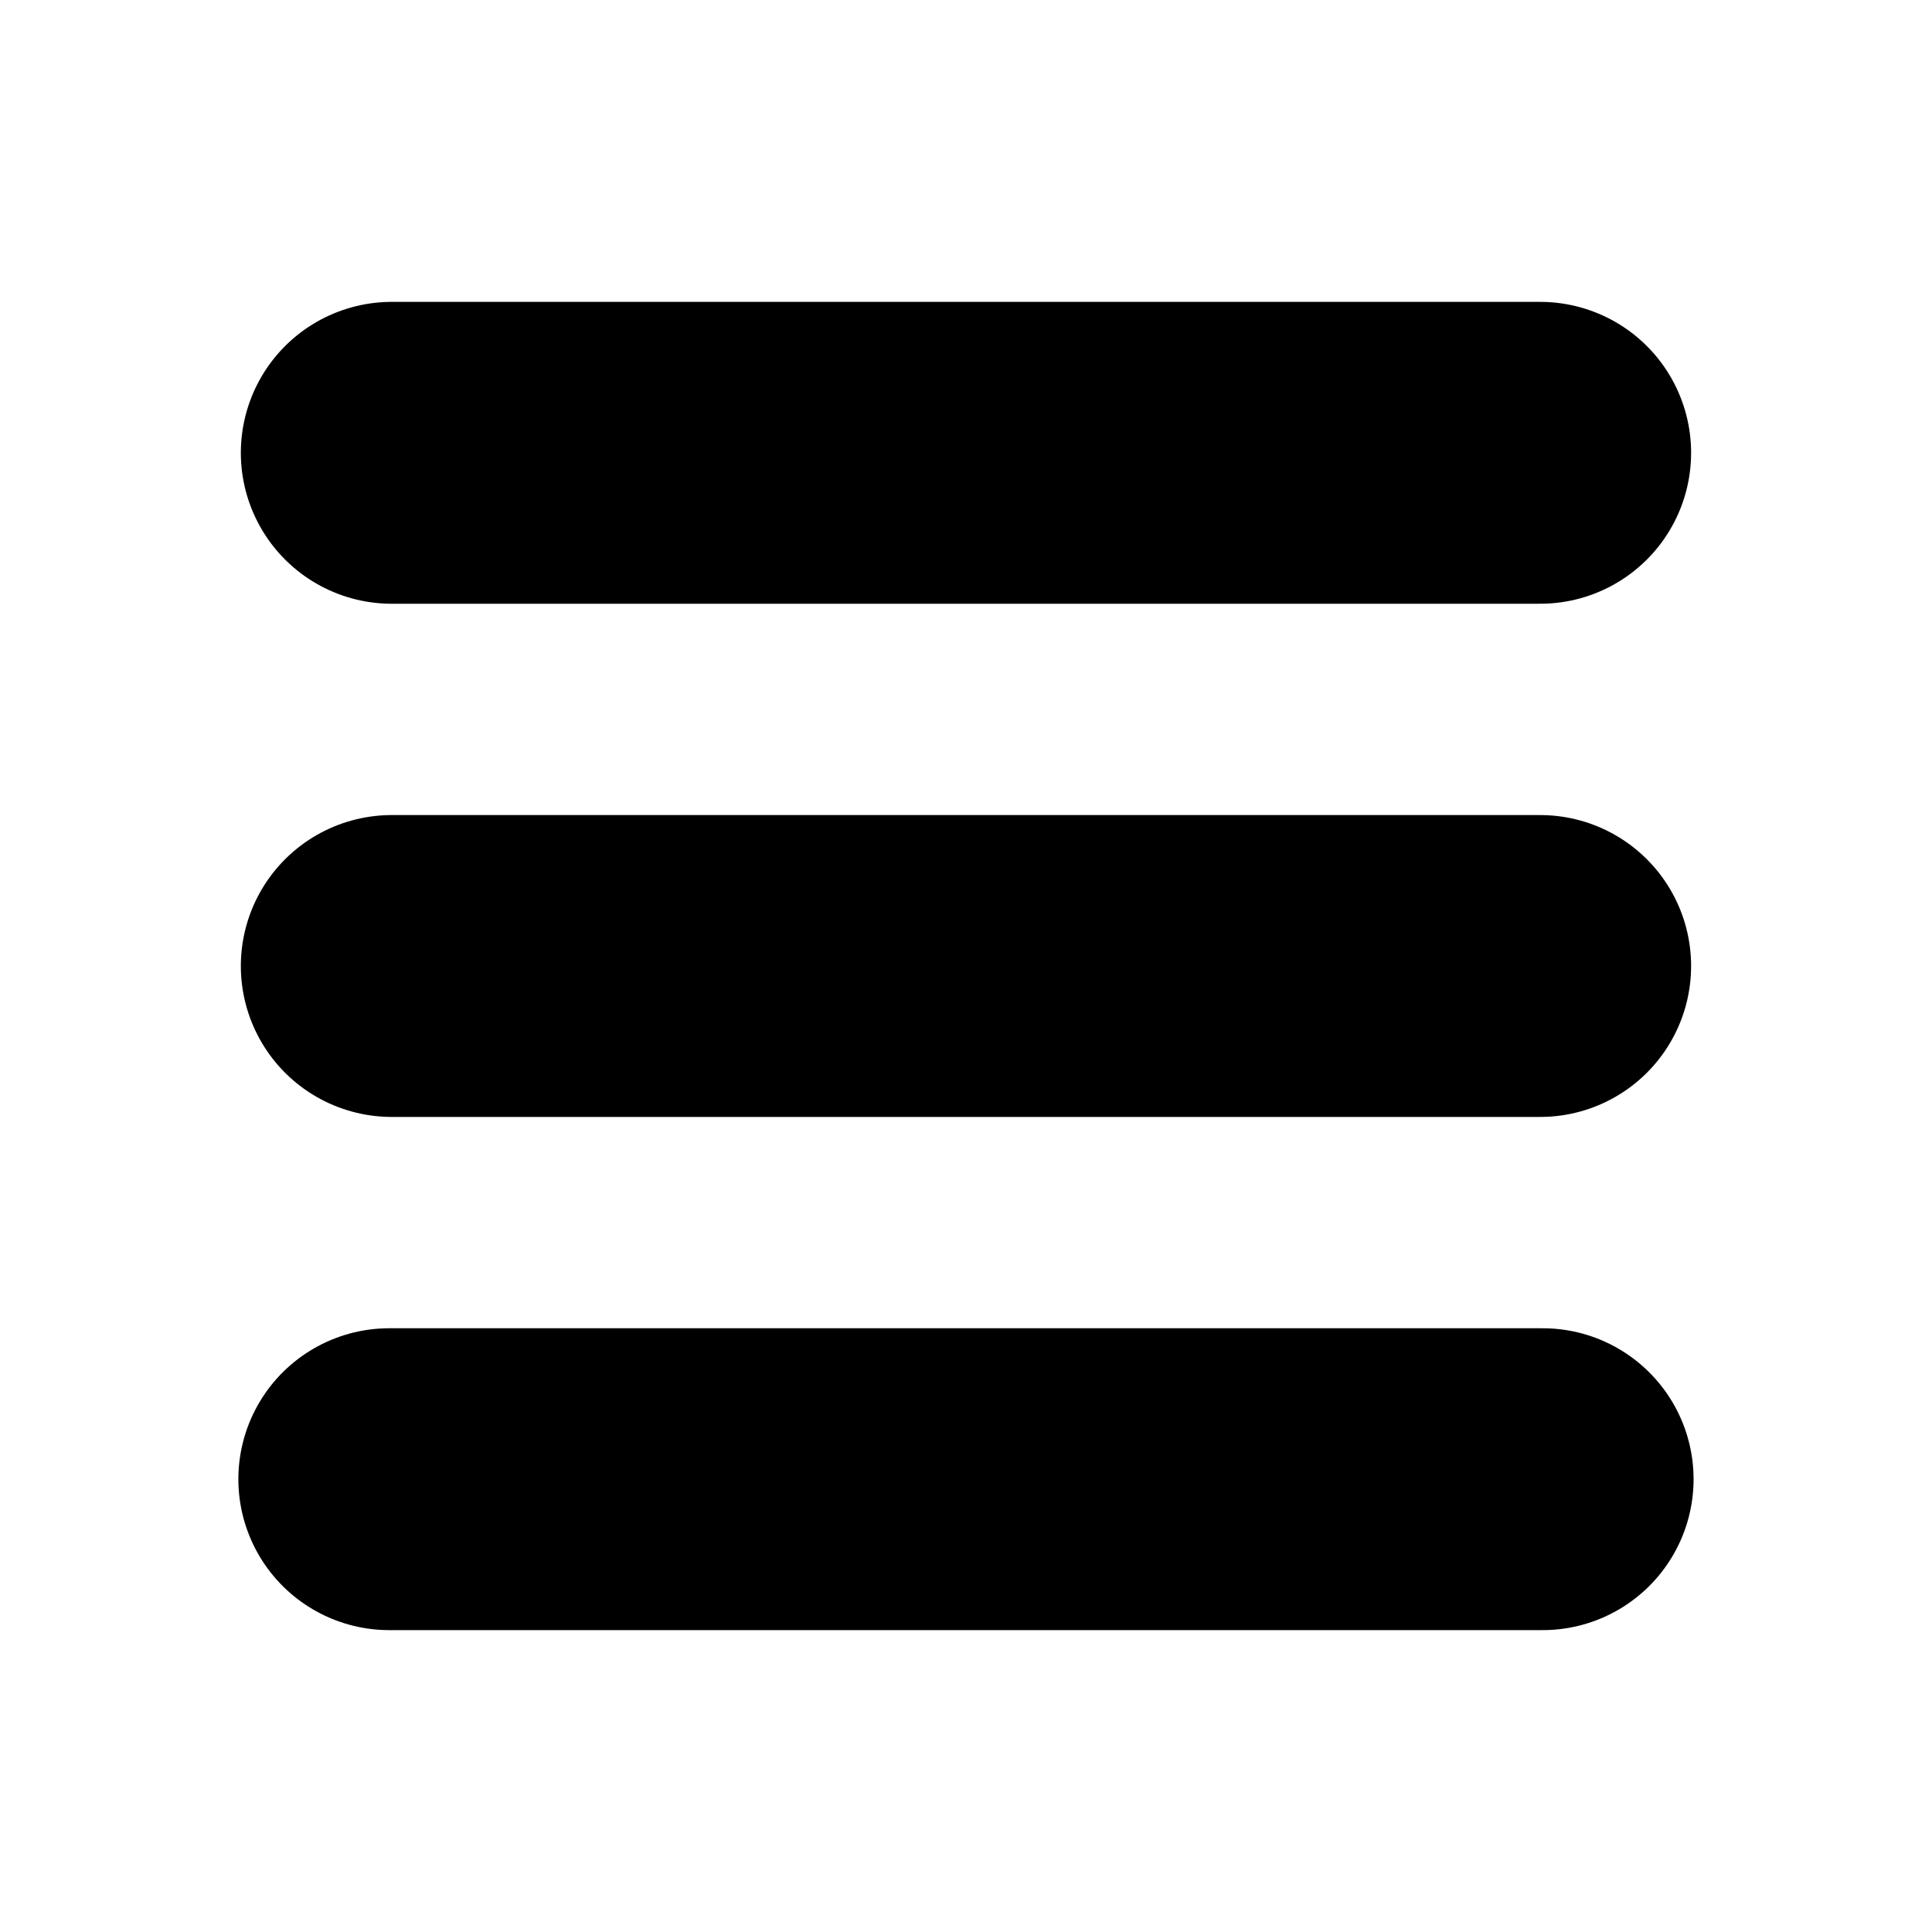 <?xml version="1.0" encoding="UTF-8"?>
<svg width="32" height="32" version="1.1" viewBox="0 0 32 32" xmlns="http://www.w3.org/2000/svg">
 <g fill="#f95d6a" stroke-linecap="round" stroke-linejoin="round" stroke-width="5">
  <path d="m6.448 24.5h19.103" stroke="#000" style="paint-order:markers fill stroke"/>
  <path d="m6.489 16h19.021" stroke="#000" style="paint-order:markers fill stroke"/>
  <path d="m6.489 7.5h19.021" stroke="currentColor" style="paint-order:markers fill stroke"/>
 </g>
</svg>
